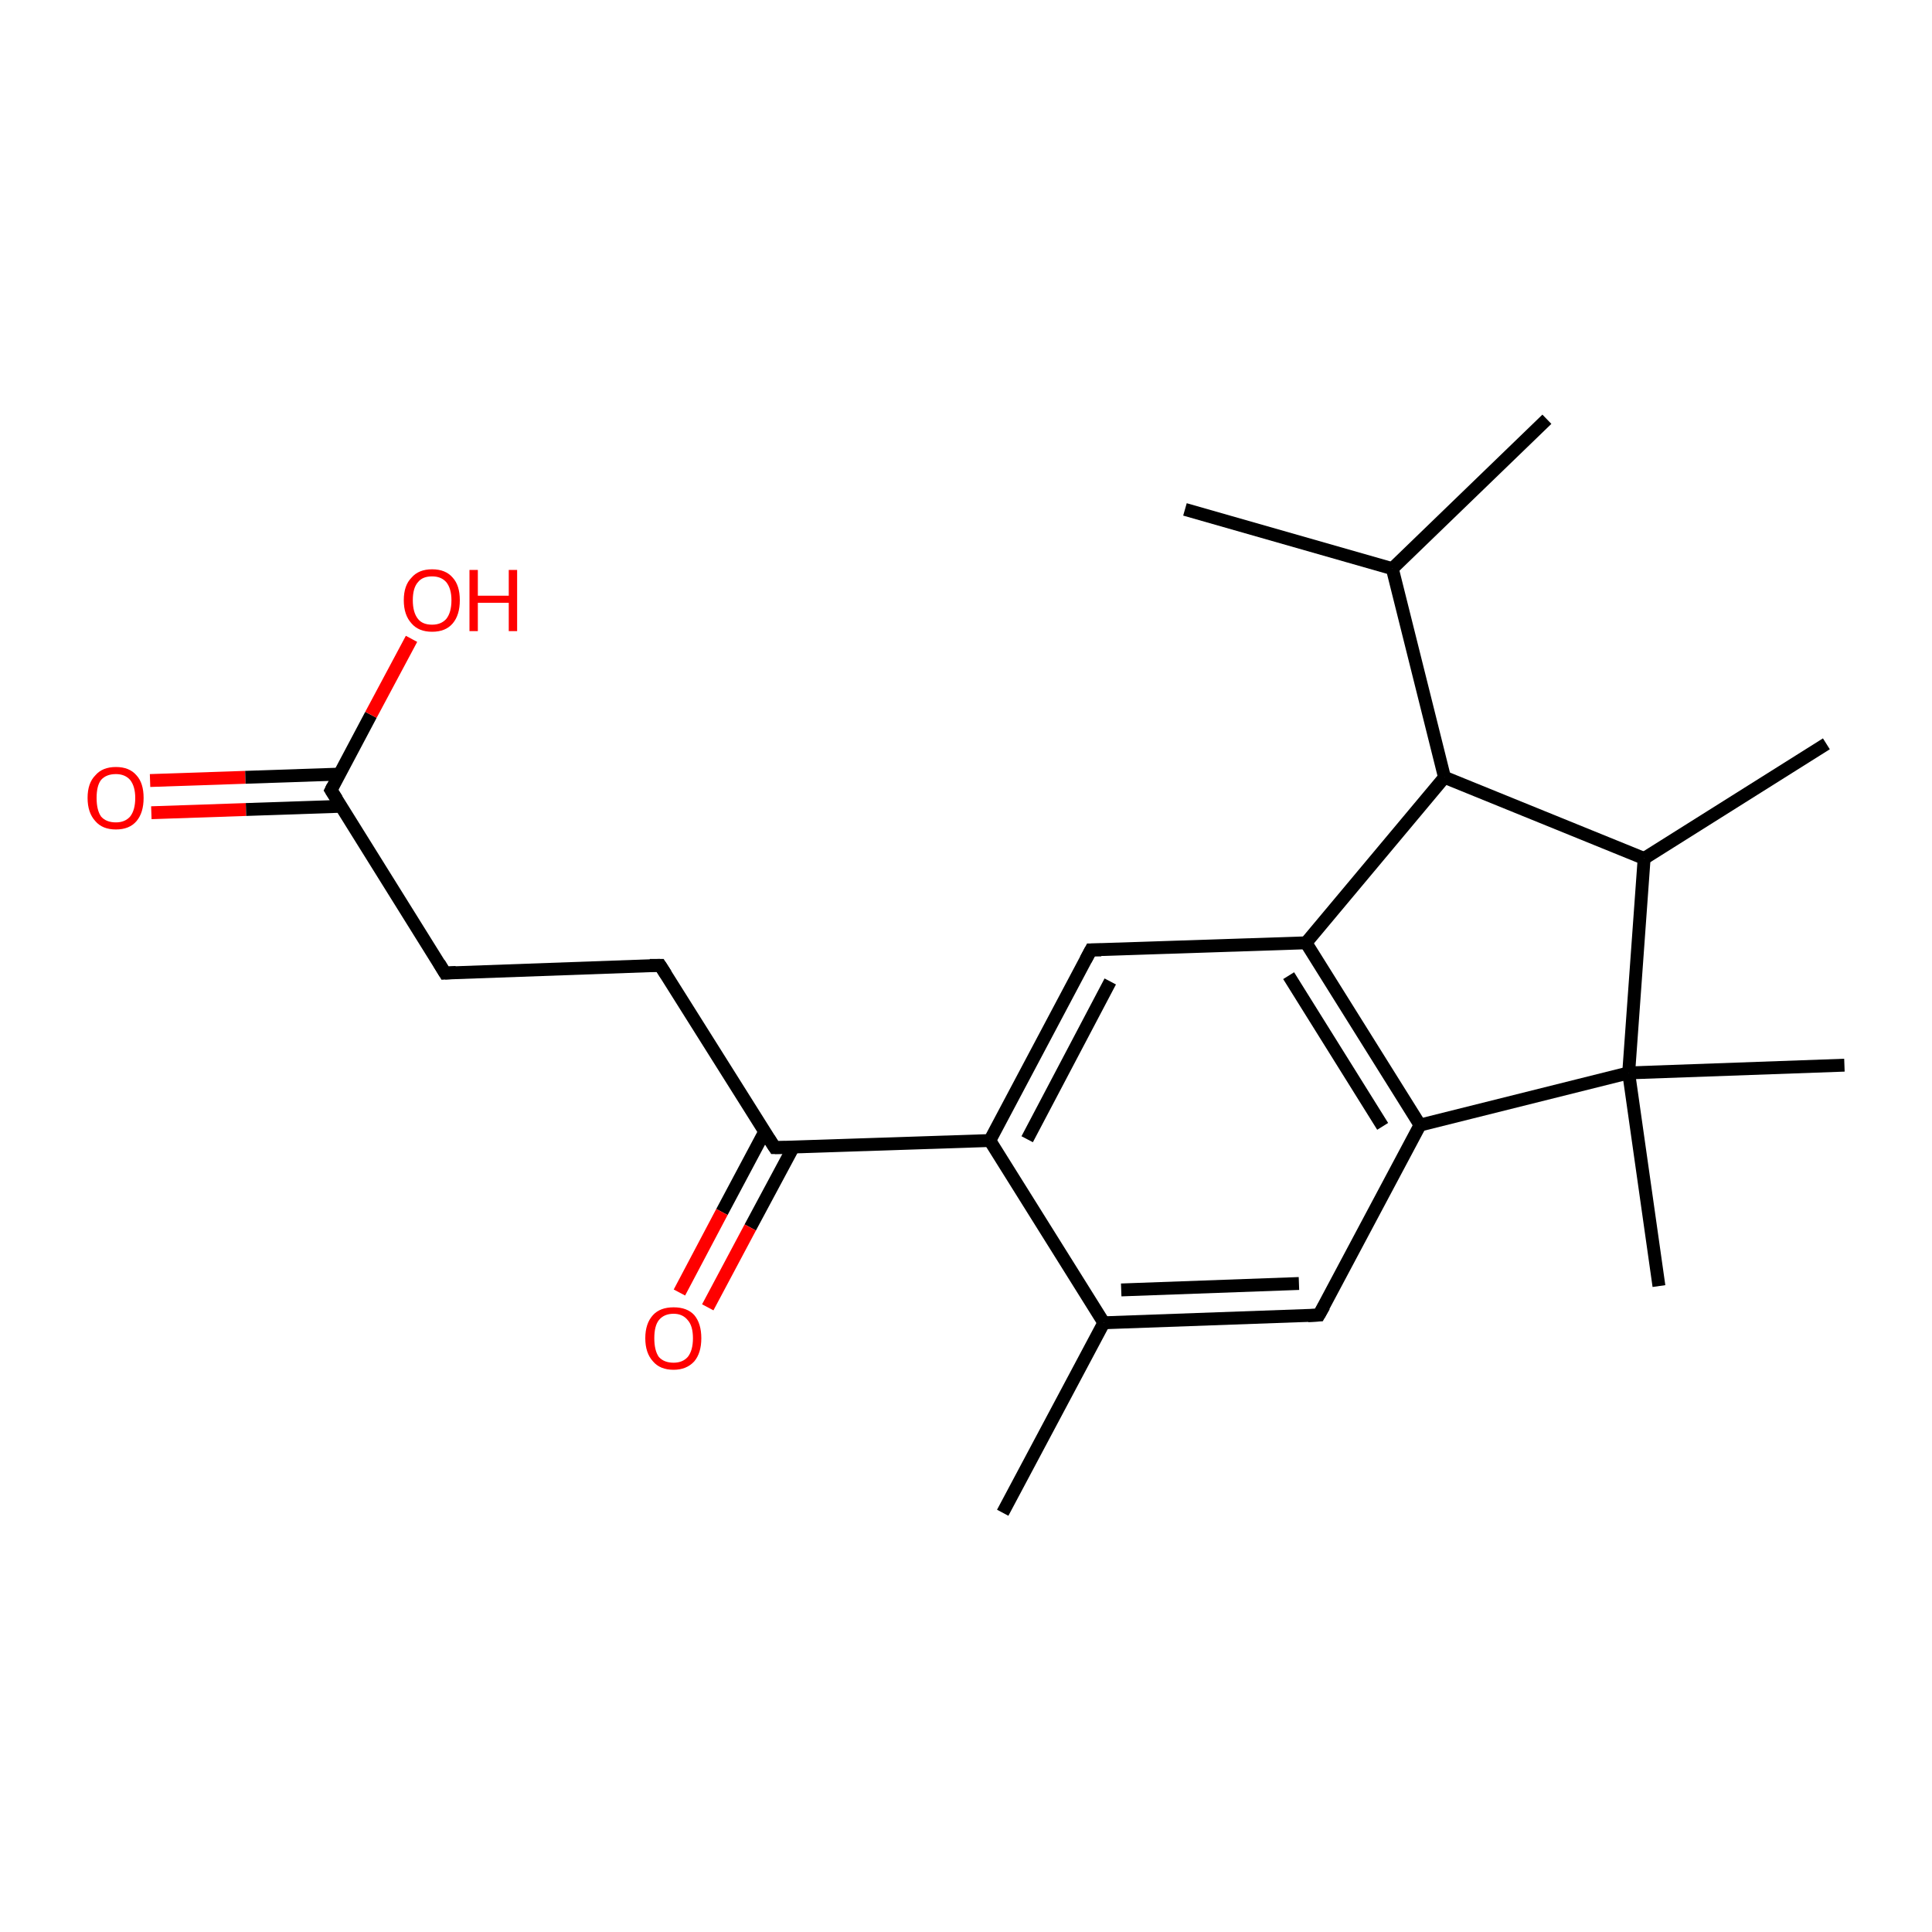 <?xml version='1.0' encoding='iso-8859-1'?>
<svg version='1.1' baseProfile='full'
              xmlns='http://www.w3.org/2000/svg'
                      xmlns:rdkit='http://www.rdkit.org/xml'
                      xmlns:xlink='http://www.w3.org/1999/xlink'
                  xml:space='preserve'
width='300px' height='300px' viewBox='0 0 300 300'>
<!-- END OF HEADER -->
<rect style='opacity:1.0;fill:#FFFFFF;stroke:none' width='300.0' height='300.0' x='0.0' y='0.0'> </rect>
<path class='bond-0 atom-0 atom-1' d='M 23.3,121.2 L 38.1,120.7' style='fill:none;fill-rule:evenodd;stroke:#FF0000;stroke-width:2.0px;stroke-linecap:butt;stroke-linejoin:miter;stroke-opacity:1' />
<path class='bond-0 atom-0 atom-1' d='M 38.1,120.7 L 52.8,120.2' style='fill:none;fill-rule:evenodd;stroke:#000000;stroke-width:2.0px;stroke-linecap:butt;stroke-linejoin:miter;stroke-opacity:1' />
<path class='bond-0 atom-0 atom-1' d='M 23.5,126.2 L 38.2,125.7' style='fill:none;fill-rule:evenodd;stroke:#FF0000;stroke-width:2.0px;stroke-linecap:butt;stroke-linejoin:miter;stroke-opacity:1' />
<path class='bond-0 atom-0 atom-1' d='M 38.2,125.7 L 52.9,125.2' style='fill:none;fill-rule:evenodd;stroke:#000000;stroke-width:2.0px;stroke-linecap:butt;stroke-linejoin:miter;stroke-opacity:1' />
<path class='bond-1 atom-1 atom-2' d='M 51.4,122.7 L 57.6,111.0' style='fill:none;fill-rule:evenodd;stroke:#000000;stroke-width:2.0px;stroke-linecap:butt;stroke-linejoin:miter;stroke-opacity:1' />
<path class='bond-1 atom-1 atom-2' d='M 57.6,111.0 L 63.9,99.2' style='fill:none;fill-rule:evenodd;stroke:#FF0000;stroke-width:2.0px;stroke-linecap:butt;stroke-linejoin:miter;stroke-opacity:1' />
<path class='bond-2 atom-1 atom-3' d='M 51.4,122.7 L 69.1,151.1' style='fill:none;fill-rule:evenodd;stroke:#000000;stroke-width:2.0px;stroke-linecap:butt;stroke-linejoin:miter;stroke-opacity:1' />
<path class='bond-3 atom-3 atom-4' d='M 69.1,151.1 L 102.5,149.9' style='fill:none;fill-rule:evenodd;stroke:#000000;stroke-width:2.0px;stroke-linecap:butt;stroke-linejoin:miter;stroke-opacity:1' />
<path class='bond-4 atom-4 atom-5' d='M 102.5,149.9 L 120.3,178.2' style='fill:none;fill-rule:evenodd;stroke:#000000;stroke-width:2.0px;stroke-linecap:butt;stroke-linejoin:miter;stroke-opacity:1' />
<path class='bond-5 atom-5 atom-6' d='M 118.7,175.8 L 112.1,188.2' style='fill:none;fill-rule:evenodd;stroke:#000000;stroke-width:2.0px;stroke-linecap:butt;stroke-linejoin:miter;stroke-opacity:1' />
<path class='bond-5 atom-5 atom-6' d='M 112.1,188.2 L 105.5,200.7' style='fill:none;fill-rule:evenodd;stroke:#FF0000;stroke-width:2.0px;stroke-linecap:butt;stroke-linejoin:miter;stroke-opacity:1' />
<path class='bond-5 atom-5 atom-6' d='M 123.2,178.1 L 116.5,190.6' style='fill:none;fill-rule:evenodd;stroke:#000000;stroke-width:2.0px;stroke-linecap:butt;stroke-linejoin:miter;stroke-opacity:1' />
<path class='bond-5 atom-5 atom-6' d='M 116.5,190.6 L 109.9,203.0' style='fill:none;fill-rule:evenodd;stroke:#FF0000;stroke-width:2.0px;stroke-linecap:butt;stroke-linejoin:miter;stroke-opacity:1' />
<path class='bond-6 atom-5 atom-7' d='M 120.3,178.2 L 153.7,177.1' style='fill:none;fill-rule:evenodd;stroke:#000000;stroke-width:2.0px;stroke-linecap:butt;stroke-linejoin:miter;stroke-opacity:1' />
<path class='bond-7 atom-7 atom-8' d='M 153.7,177.1 L 169.4,147.5' style='fill:none;fill-rule:evenodd;stroke:#000000;stroke-width:2.0px;stroke-linecap:butt;stroke-linejoin:miter;stroke-opacity:1' />
<path class='bond-7 atom-7 atom-8' d='M 159.5,176.9 L 172.4,152.4' style='fill:none;fill-rule:evenodd;stroke:#000000;stroke-width:2.0px;stroke-linecap:butt;stroke-linejoin:miter;stroke-opacity:1' />
<path class='bond-8 atom-8 atom-9' d='M 169.4,147.5 L 202.8,146.4' style='fill:none;fill-rule:evenodd;stroke:#000000;stroke-width:2.0px;stroke-linecap:butt;stroke-linejoin:miter;stroke-opacity:1' />
<path class='bond-9 atom-9 atom-10' d='M 202.8,146.4 L 220.5,174.7' style='fill:none;fill-rule:evenodd;stroke:#000000;stroke-width:2.0px;stroke-linecap:butt;stroke-linejoin:miter;stroke-opacity:1' />
<path class='bond-9 atom-9 atom-10' d='M 200.1,151.5 L 214.7,174.9' style='fill:none;fill-rule:evenodd;stroke:#000000;stroke-width:2.0px;stroke-linecap:butt;stroke-linejoin:miter;stroke-opacity:1' />
<path class='bond-10 atom-10 atom-11' d='M 220.5,174.7 L 204.8,204.2' style='fill:none;fill-rule:evenodd;stroke:#000000;stroke-width:2.0px;stroke-linecap:butt;stroke-linejoin:miter;stroke-opacity:1' />
<path class='bond-11 atom-11 atom-12' d='M 204.8,204.2 L 171.4,205.4' style='fill:none;fill-rule:evenodd;stroke:#000000;stroke-width:2.0px;stroke-linecap:butt;stroke-linejoin:miter;stroke-opacity:1' />
<path class='bond-11 atom-11 atom-12' d='M 201.7,199.3 L 174.1,200.3' style='fill:none;fill-rule:evenodd;stroke:#000000;stroke-width:2.0px;stroke-linecap:butt;stroke-linejoin:miter;stroke-opacity:1' />
<path class='bond-12 atom-12 atom-13' d='M 171.4,205.4 L 155.7,234.9' style='fill:none;fill-rule:evenodd;stroke:#000000;stroke-width:2.0px;stroke-linecap:butt;stroke-linejoin:miter;stroke-opacity:1' />
<path class='bond-13 atom-10 atom-14' d='M 220.5,174.7 L 252.9,166.6' style='fill:none;fill-rule:evenodd;stroke:#000000;stroke-width:2.0px;stroke-linecap:butt;stroke-linejoin:miter;stroke-opacity:1' />
<path class='bond-14 atom-14 atom-15' d='M 252.9,166.6 L 255.3,133.3' style='fill:none;fill-rule:evenodd;stroke:#000000;stroke-width:2.0px;stroke-linecap:butt;stroke-linejoin:miter;stroke-opacity:1' />
<path class='bond-15 atom-15 atom-16' d='M 255.3,133.3 L 224.3,120.7' style='fill:none;fill-rule:evenodd;stroke:#000000;stroke-width:2.0px;stroke-linecap:butt;stroke-linejoin:miter;stroke-opacity:1' />
<path class='bond-16 atom-16 atom-17' d='M 224.3,120.7 L 216.2,88.3' style='fill:none;fill-rule:evenodd;stroke:#000000;stroke-width:2.0px;stroke-linecap:butt;stroke-linejoin:miter;stroke-opacity:1' />
<path class='bond-17 atom-17 atom-18' d='M 216.2,88.3 L 240.2,65.1' style='fill:none;fill-rule:evenodd;stroke:#000000;stroke-width:2.0px;stroke-linecap:butt;stroke-linejoin:miter;stroke-opacity:1' />
<path class='bond-18 atom-17 atom-19' d='M 216.2,88.3 L 184.0,79.1' style='fill:none;fill-rule:evenodd;stroke:#000000;stroke-width:2.0px;stroke-linecap:butt;stroke-linejoin:miter;stroke-opacity:1' />
<path class='bond-19 atom-15 atom-20' d='M 255.3,133.3 L 283.6,115.5' style='fill:none;fill-rule:evenodd;stroke:#000000;stroke-width:2.0px;stroke-linecap:butt;stroke-linejoin:miter;stroke-opacity:1' />
<path class='bond-20 atom-14 atom-21' d='M 252.9,166.6 L 257.6,199.7' style='fill:none;fill-rule:evenodd;stroke:#000000;stroke-width:2.0px;stroke-linecap:butt;stroke-linejoin:miter;stroke-opacity:1' />
<path class='bond-21 atom-14 atom-22' d='M 252.9,166.6 L 286.4,165.4' style='fill:none;fill-rule:evenodd;stroke:#000000;stroke-width:2.0px;stroke-linecap:butt;stroke-linejoin:miter;stroke-opacity:1' />
<path class='bond-22 atom-12 atom-7' d='M 171.4,205.4 L 153.7,177.1' style='fill:none;fill-rule:evenodd;stroke:#000000;stroke-width:2.0px;stroke-linecap:butt;stroke-linejoin:miter;stroke-opacity:1' />
<path class='bond-23 atom-16 atom-9' d='M 224.3,120.7 L 202.8,146.4' style='fill:none;fill-rule:evenodd;stroke:#000000;stroke-width:2.0px;stroke-linecap:butt;stroke-linejoin:miter;stroke-opacity:1' />
<path d='M 51.7,122.1 L 51.4,122.7 L 52.3,124.1' style='fill:none;stroke:#000000;stroke-width:2.0px;stroke-linecap:butt;stroke-linejoin:miter;stroke-opacity:1;' />
<path d='M 68.2,149.6 L 69.1,151.1 L 70.8,151.0' style='fill:none;stroke:#000000;stroke-width:2.0px;stroke-linecap:butt;stroke-linejoin:miter;stroke-opacity:1;' />
<path d='M 100.9,149.9 L 102.5,149.9 L 103.4,151.3' style='fill:none;stroke:#000000;stroke-width:2.0px;stroke-linecap:butt;stroke-linejoin:miter;stroke-opacity:1;' />
<path d='M 119.4,176.8 L 120.3,178.2 L 121.9,178.2' style='fill:none;stroke:#000000;stroke-width:2.0px;stroke-linecap:butt;stroke-linejoin:miter;stroke-opacity:1;' />
<path d='M 168.6,149.0 L 169.4,147.5 L 171.0,147.5' style='fill:none;stroke:#000000;stroke-width:2.0px;stroke-linecap:butt;stroke-linejoin:miter;stroke-opacity:1;' />
<path d='M 205.6,202.8 L 204.8,204.2 L 203.1,204.3' style='fill:none;stroke:#000000;stroke-width:2.0px;stroke-linecap:butt;stroke-linejoin:miter;stroke-opacity:1;' />
<path class='atom-0' d='M 13.6 123.9
Q 13.6 121.6, 14.8 120.4
Q 15.9 119.1, 18.0 119.1
Q 20.1 119.1, 21.2 120.4
Q 22.3 121.6, 22.3 123.9
Q 22.3 126.2, 21.2 127.5
Q 20.1 128.8, 18.0 128.8
Q 15.9 128.8, 14.8 127.5
Q 13.6 126.2, 13.6 123.9
M 18.0 127.7
Q 19.4 127.7, 20.2 126.8
Q 21.0 125.8, 21.0 123.9
Q 21.0 122.1, 20.2 121.1
Q 19.4 120.2, 18.0 120.2
Q 16.5 120.2, 15.7 121.1
Q 15.0 122.0, 15.0 123.9
Q 15.0 125.8, 15.7 126.8
Q 16.5 127.7, 18.0 127.7
' fill='#FF0000'/>
<path class='atom-2' d='M 62.7 93.2
Q 62.7 90.9, 63.9 89.7
Q 65.0 88.4, 67.1 88.4
Q 69.2 88.4, 70.3 89.7
Q 71.4 90.9, 71.4 93.2
Q 71.4 95.5, 70.3 96.8
Q 69.2 98.1, 67.1 98.1
Q 65.0 98.1, 63.9 96.8
Q 62.7 95.5, 62.7 93.2
M 67.1 97.0
Q 68.5 97.0, 69.3 96.1
Q 70.1 95.1, 70.1 93.2
Q 70.1 91.4, 69.3 90.4
Q 68.5 89.5, 67.1 89.5
Q 65.6 89.5, 64.9 90.4
Q 64.1 91.3, 64.1 93.2
Q 64.1 95.1, 64.9 96.1
Q 65.6 97.0, 67.1 97.0
' fill='#FF0000'/>
<path class='atom-2' d='M 72.9 88.5
L 74.2 88.5
L 74.2 92.5
L 79.0 92.5
L 79.0 88.5
L 80.3 88.5
L 80.3 98.0
L 79.0 98.0
L 79.0 93.6
L 74.2 93.6
L 74.2 98.0
L 72.9 98.0
L 72.9 88.5
' fill='#FF0000'/>
<path class='atom-6' d='M 100.2 207.8
Q 100.2 205.5, 101.4 204.2
Q 102.5 203.0, 104.6 203.0
Q 106.7 203.0, 107.8 204.2
Q 108.9 205.5, 108.9 207.8
Q 108.9 210.1, 107.8 211.4
Q 106.6 212.7, 104.6 212.7
Q 102.5 212.7, 101.4 211.4
Q 100.2 210.1, 100.2 207.8
M 104.6 211.6
Q 106.0 211.6, 106.8 210.7
Q 107.6 209.7, 107.6 207.8
Q 107.6 205.9, 106.8 205.0
Q 106.0 204.0, 104.6 204.0
Q 103.1 204.0, 102.3 205.0
Q 101.6 205.9, 101.6 207.8
Q 101.6 209.7, 102.3 210.7
Q 103.1 211.6, 104.6 211.6
' fill='#FF0000'/>
</svg>
